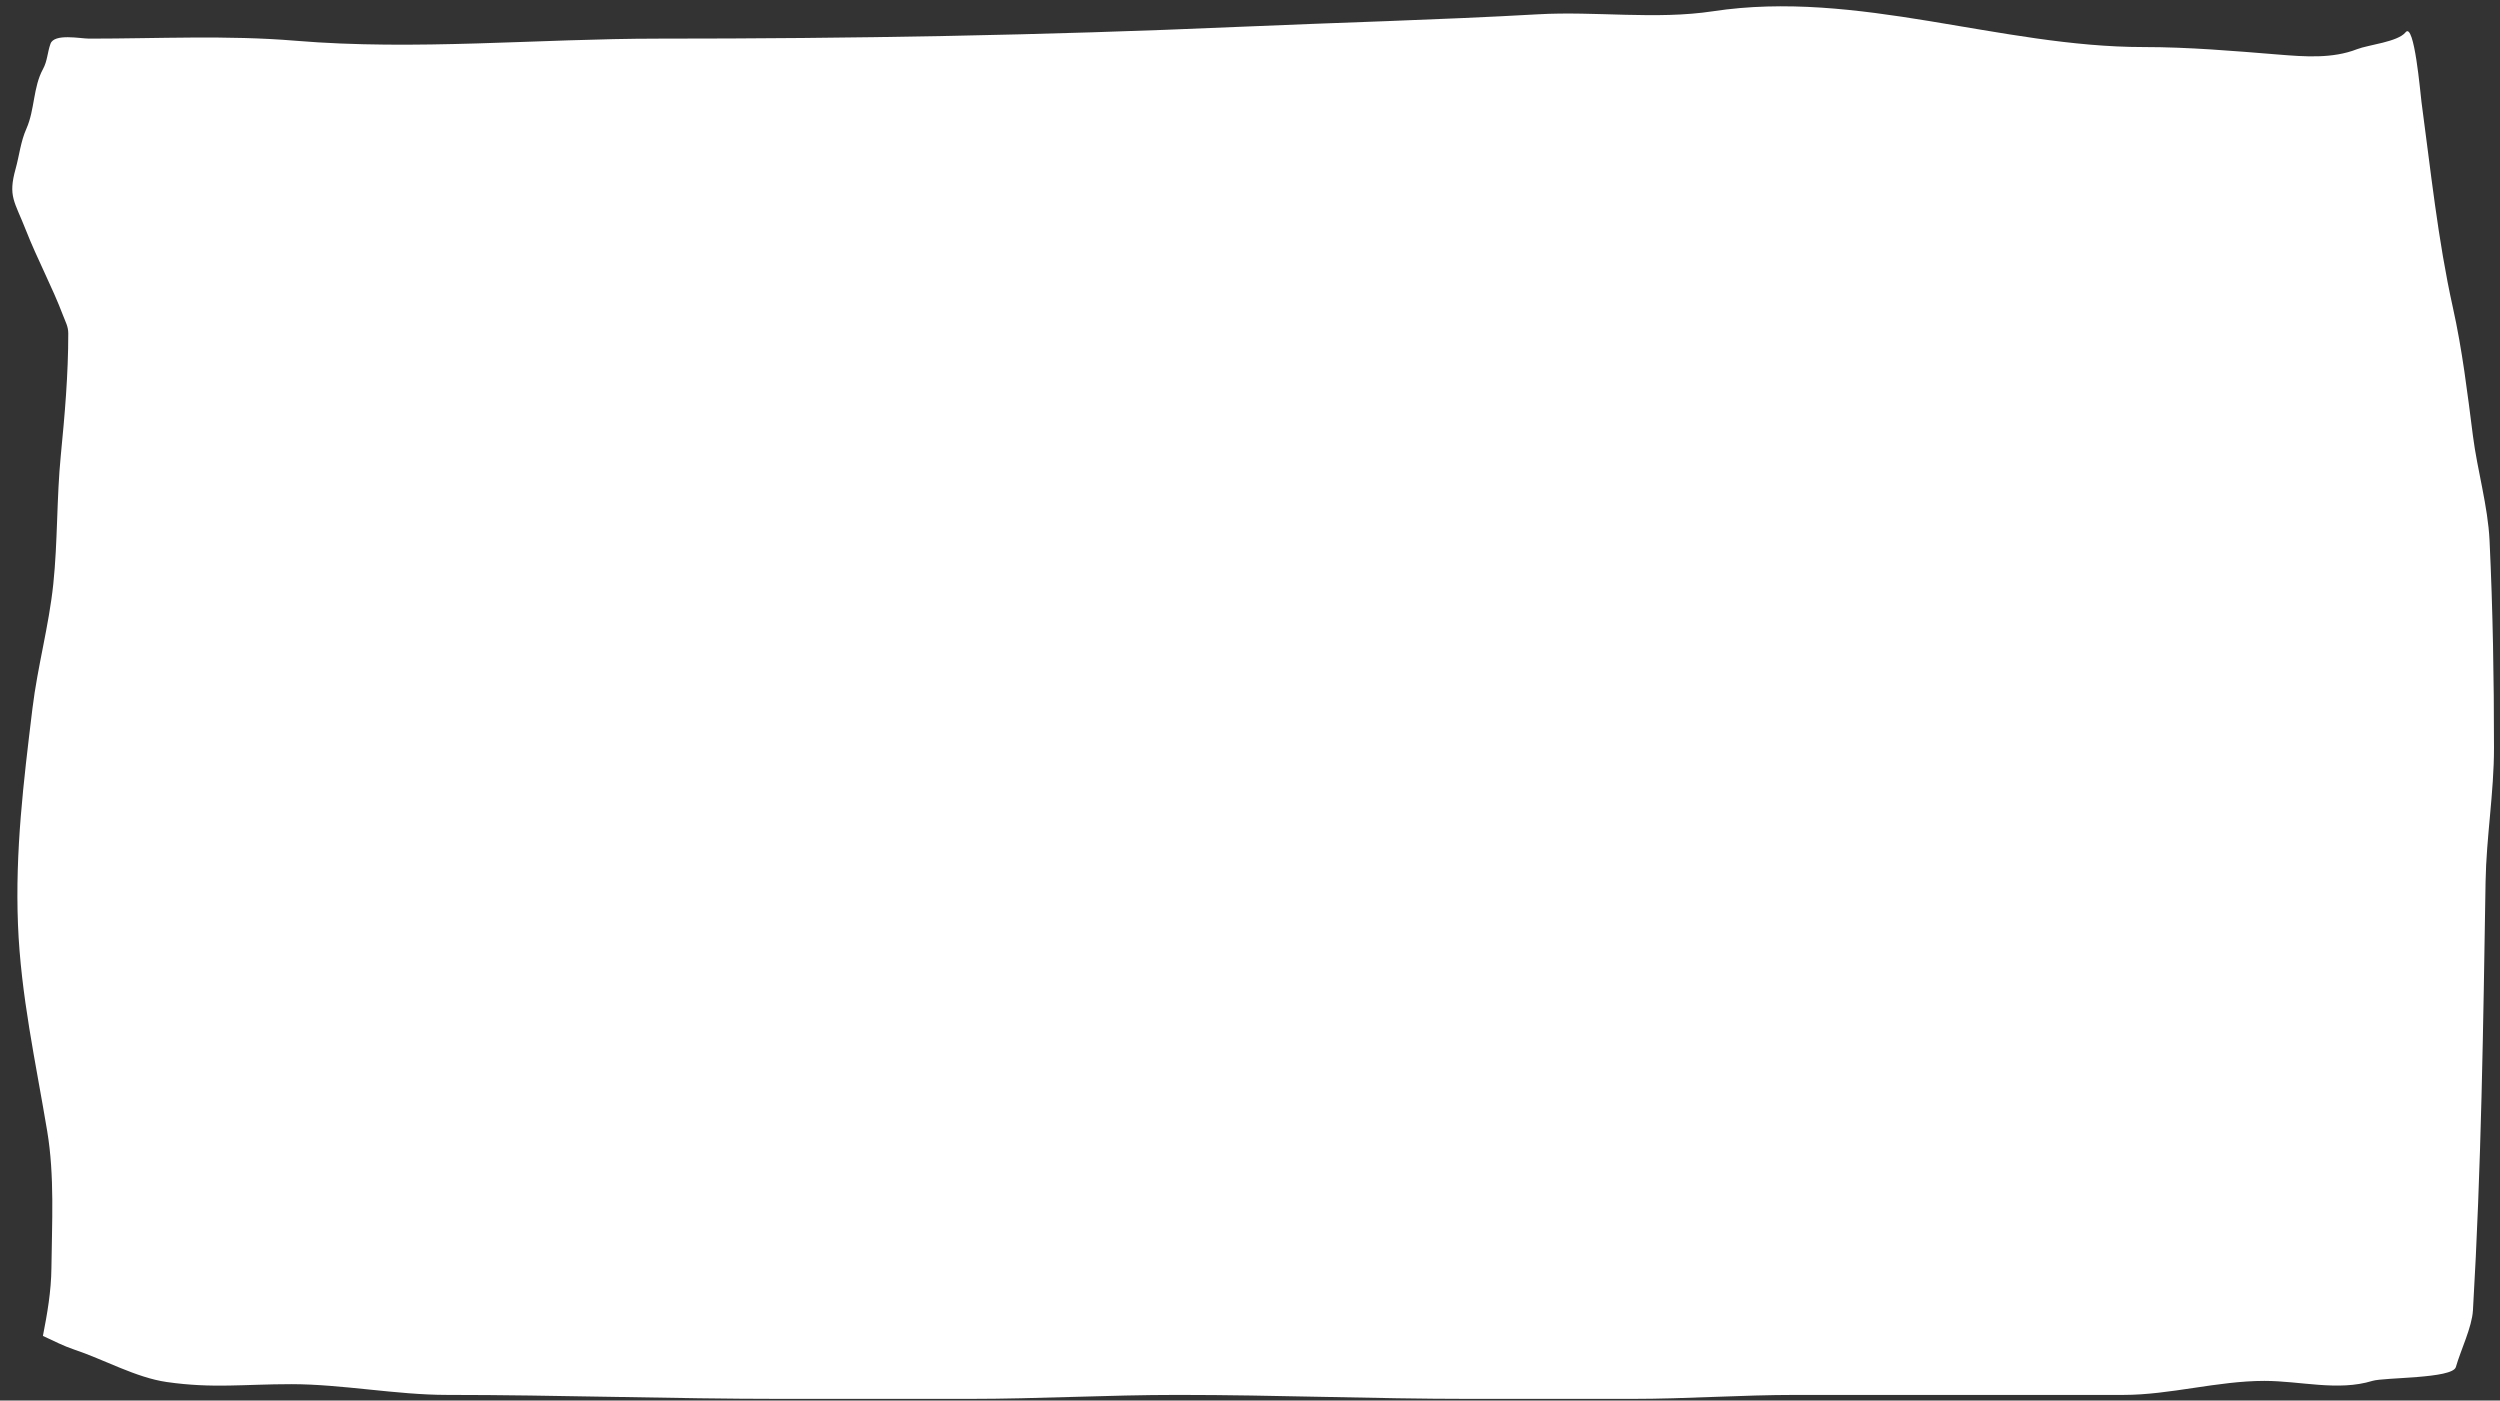 <svg width="382" height="214" viewBox="0 0 382 214" fill="none" xmlns="http://www.w3.org/2000/svg">
<rect x="0" y="0" width="382" height="214" fill="#333333" stroke="none"/>
<path d="M7.858 193.73C7.82 197.359 7.218 200.739 6.558 204.127C8.187 204.889 9.781 205.692 11.219 206.171C15.931 207.742 20.762 210.499 25.5 211.176C32.53 212.18 37.242 211.5 44.5 211.5C52.222 211.5 60.589 213.142 68.311 213.142C84.99 213.142 102.799 213.75 119.504 213.75H147.996C158.819 213.75 169.188 213.142 180 213.142C194.999 213.142 209.76 213.75 224.679 213.75H249.31C257.886 213.75 265.965 213.142 274.5 213.142H324.5C331.55 213.142 338.85 211 346 211C351.496 211 357.257 212.613 362.5 211C364.306 210.444 374.744 210.677 375.255 208.888C375.994 206.302 377.714 202.804 377.865 200.236C379.144 178.488 379.443 156.574 379.795 134.744C379.905 127.945 381.082 121.13 381.082 114.295C381.082 103.69 380.907 93.17 380.403 82.585C380.153 77.331 378.538 71.87 377.865 66.605C377.018 59.979 376.24 53.467 374.79 46.943C372.512 36.689 371.404 25.944 370 15.555C369.839 14.361 368.907 3.265 367.569 4.937C366.392 6.408 361.873 6.845 360.169 7.511C356.381 8.994 352.154 8.659 348.121 8.334C341.248 7.778 334.426 7.19 327.53 7.19C305.62 7.19 283.811 -1.623 261.751 1.72C253.026 3.042 243.809 1.685 235.01 2.185C219.671 3.055 204.314 3.444 188.965 4.115C159.521 5.402 130.113 5.903 100.628 5.903C82.253 5.903 63.503 7.754 45.145 6.224C34.72 5.356 24.11 5.903 13.65 5.903C12.259 5.903 8.3 5.065 7.715 6.689C7.241 8.007 7.246 9.32 6.571 10.55C5.047 13.329 5.329 16.752 4.033 19.666C3.15 21.653 2.963 23.711 2.389 25.779C1.206 30.037 2.21 30.714 3.962 35.181C5.693 39.595 7.97 43.811 9.646 48.23C10.012 49.194 10.432 49.896 10.432 50.947C10.432 57.244 9.901 63.342 9.288 69.608C8.649 76.139 8.825 82.722 8.144 89.234C7.475 95.638 5.739 101.83 4.963 108.217L4.941 108.398C3.595 119.464 2.307 130.052 2.746 141.25C3.17 152.054 5.451 162.272 7.215 172.852C8.352 179.677 7.932 186.844 7.858 193.73Z" fill="white"/>
</svg>
